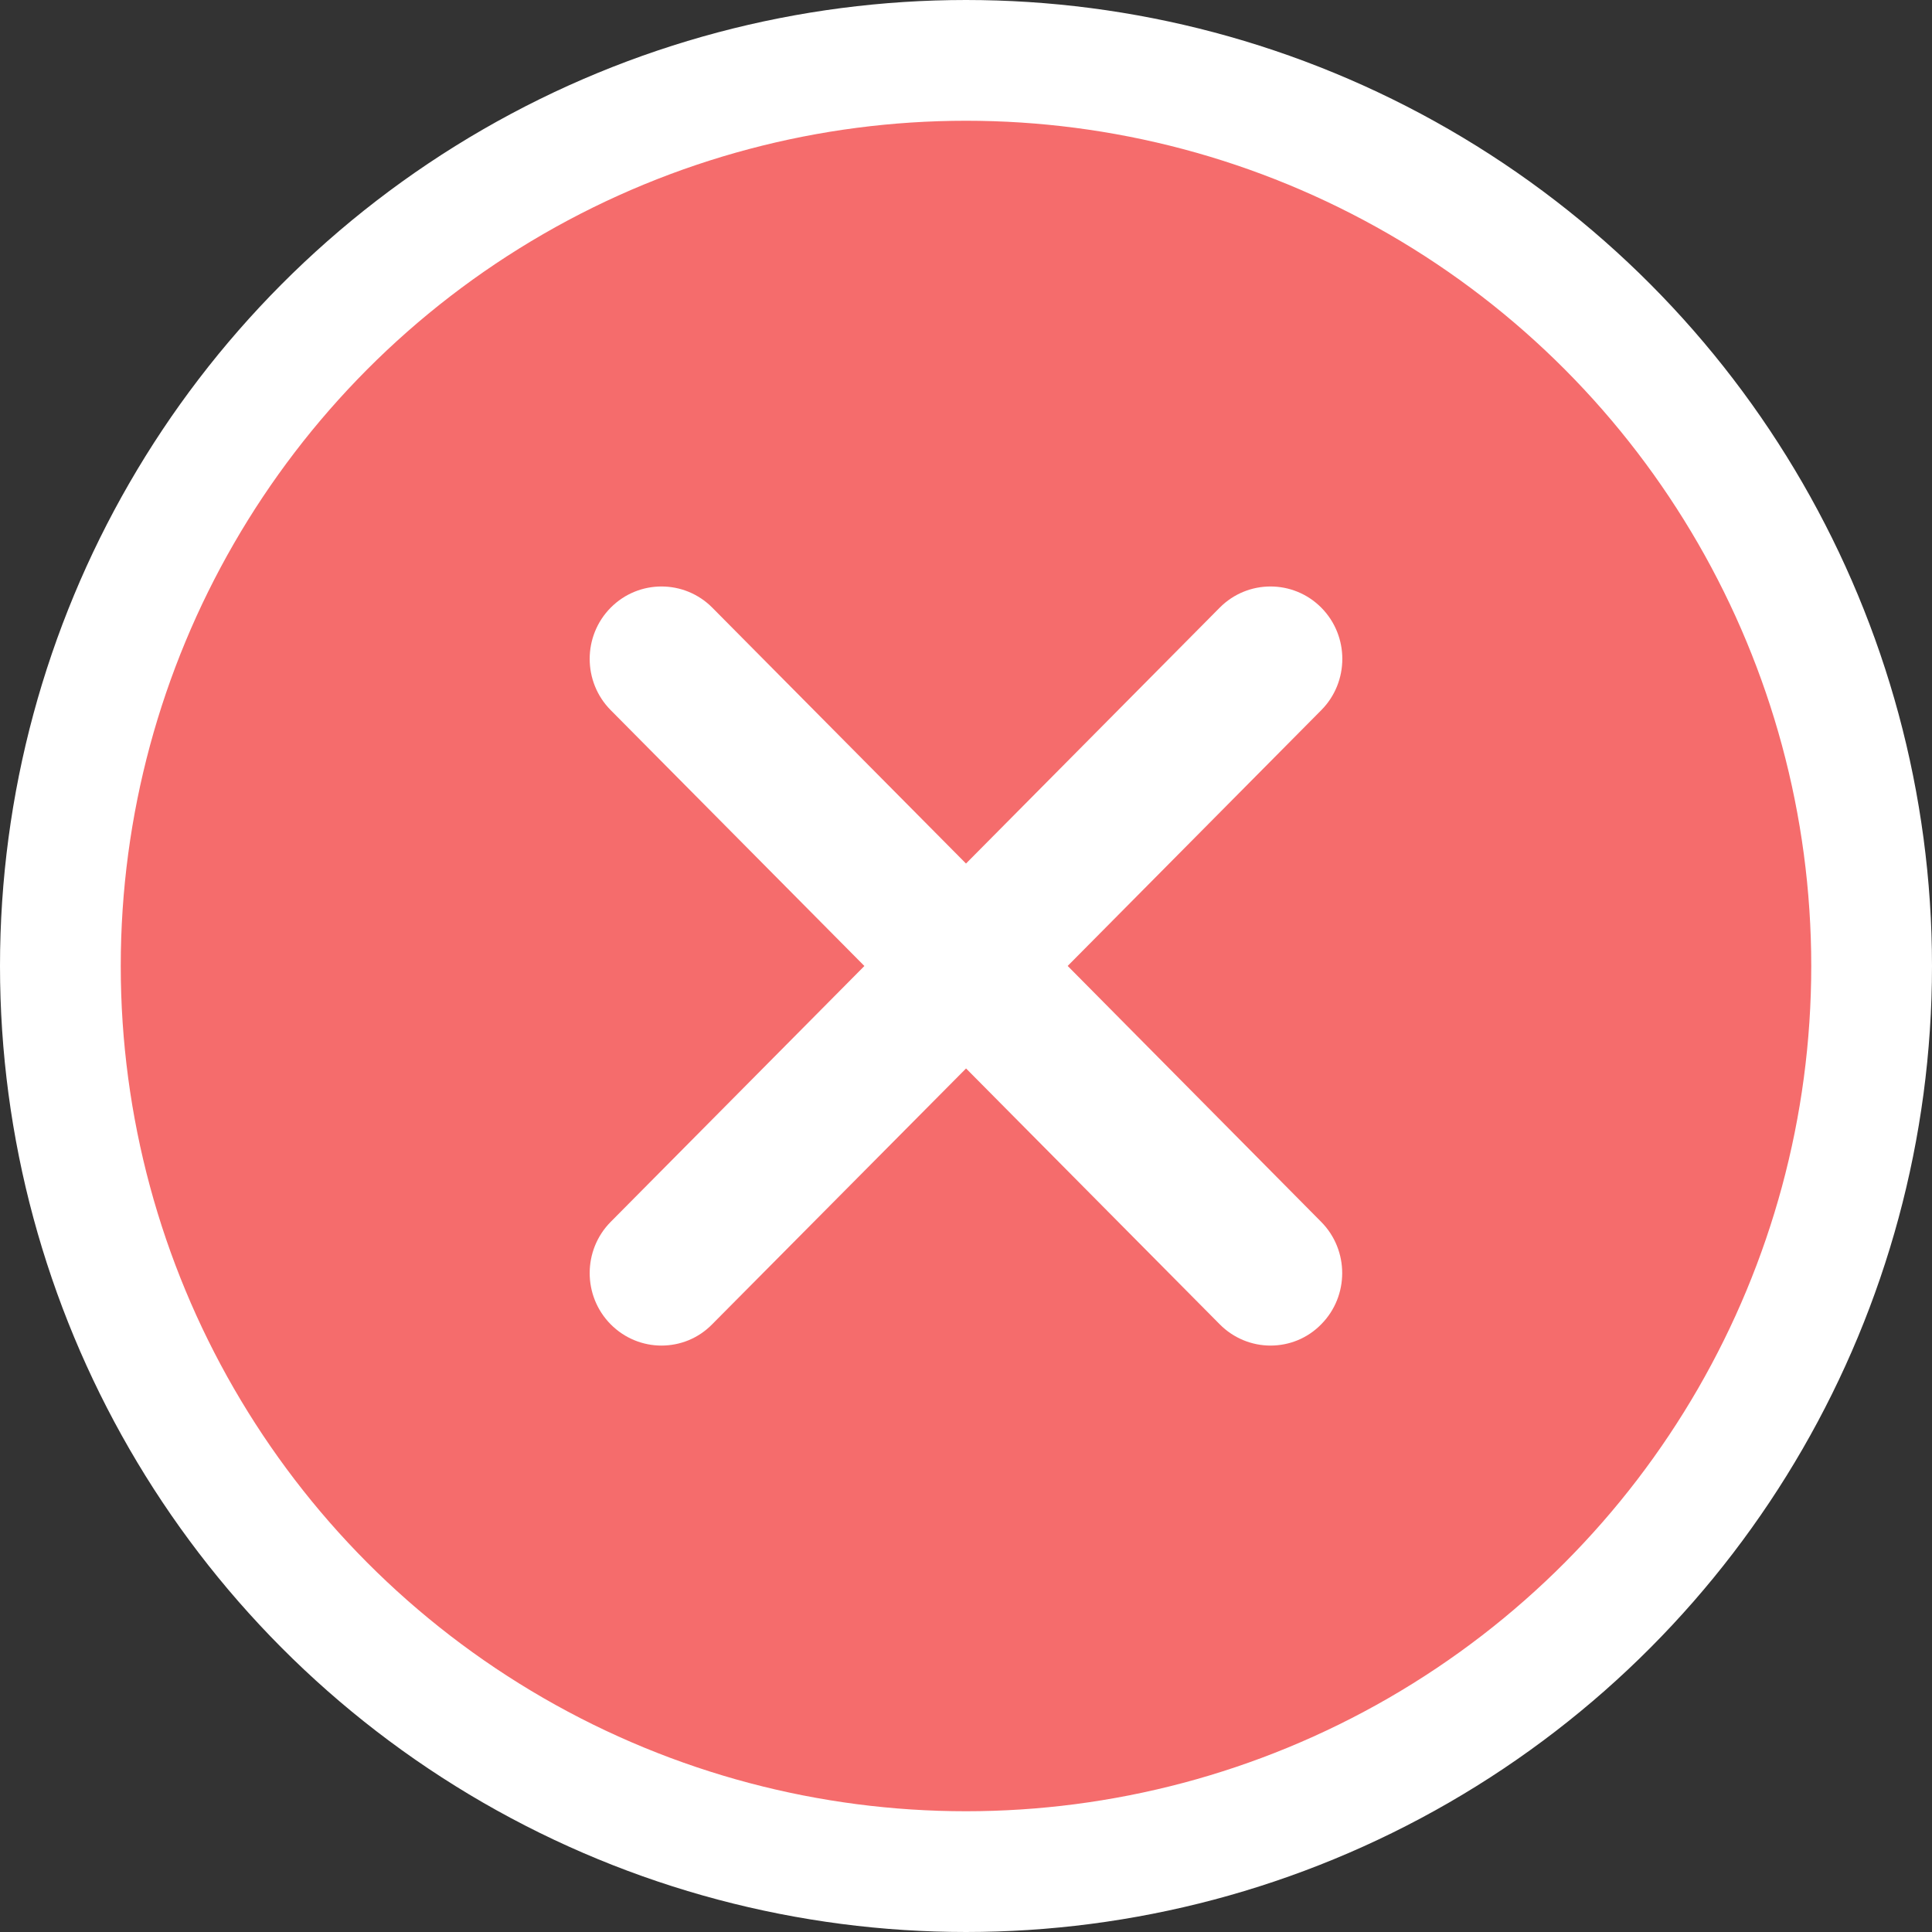 <?xml version="1.0" encoding="UTF-8"?>
<svg width="25px" height="25px" viewBox="0 0 32 32" version="1.1" xmlns="http://www.w3.org/2000/svg" xmlns:xlink="http://www.w3.org/1999/xlink">
    <rect x="0" y="0" width="32" height="32" fill="#333333" stroke="none"/>
    <title>danger</title>
    <g id="Page-1" stroke="none" stroke-width="1" fill="none" fill-rule="evenodd">
        <g id="danger" transform="translate(1, 1)" fill-rule="nonzero">
            <circle id="Oval" stroke="#FFFFFF" stroke-width="2" fill="#F56C6C" cx="15" cy="15" r="15"></circle>
			 <path fill="#FFFFFF" d="m16.683,15l4.202,-4.238c0.464,-0.468 0.464,-1.229 0,-1.697s-1.219,-0.468 -1.683,0l-4.202,4.238l-4.202,-4.238c-0.464,-0.468 -1.219,-0.468 -1.683,0s-0.464,1.229 0,1.697l4.202,4.238l-4.202,4.238c-0.464,0.468 -0.464,1.229 0,1.697c0.23,0.232 0.535,0.352 0.84,0.352s0.609,-0.116 0.84,-0.352l4.206,-4.238l4.202,4.238c0.23,0.232 0.535,0.352 0.84,0.352s0.609,-0.116 0.84,-0.352c0.464,-0.468 0.464,-1.229 0,-1.697l-4.198,-4.238z"></path>
			
		
     
        </g>
    </g>
</svg>
